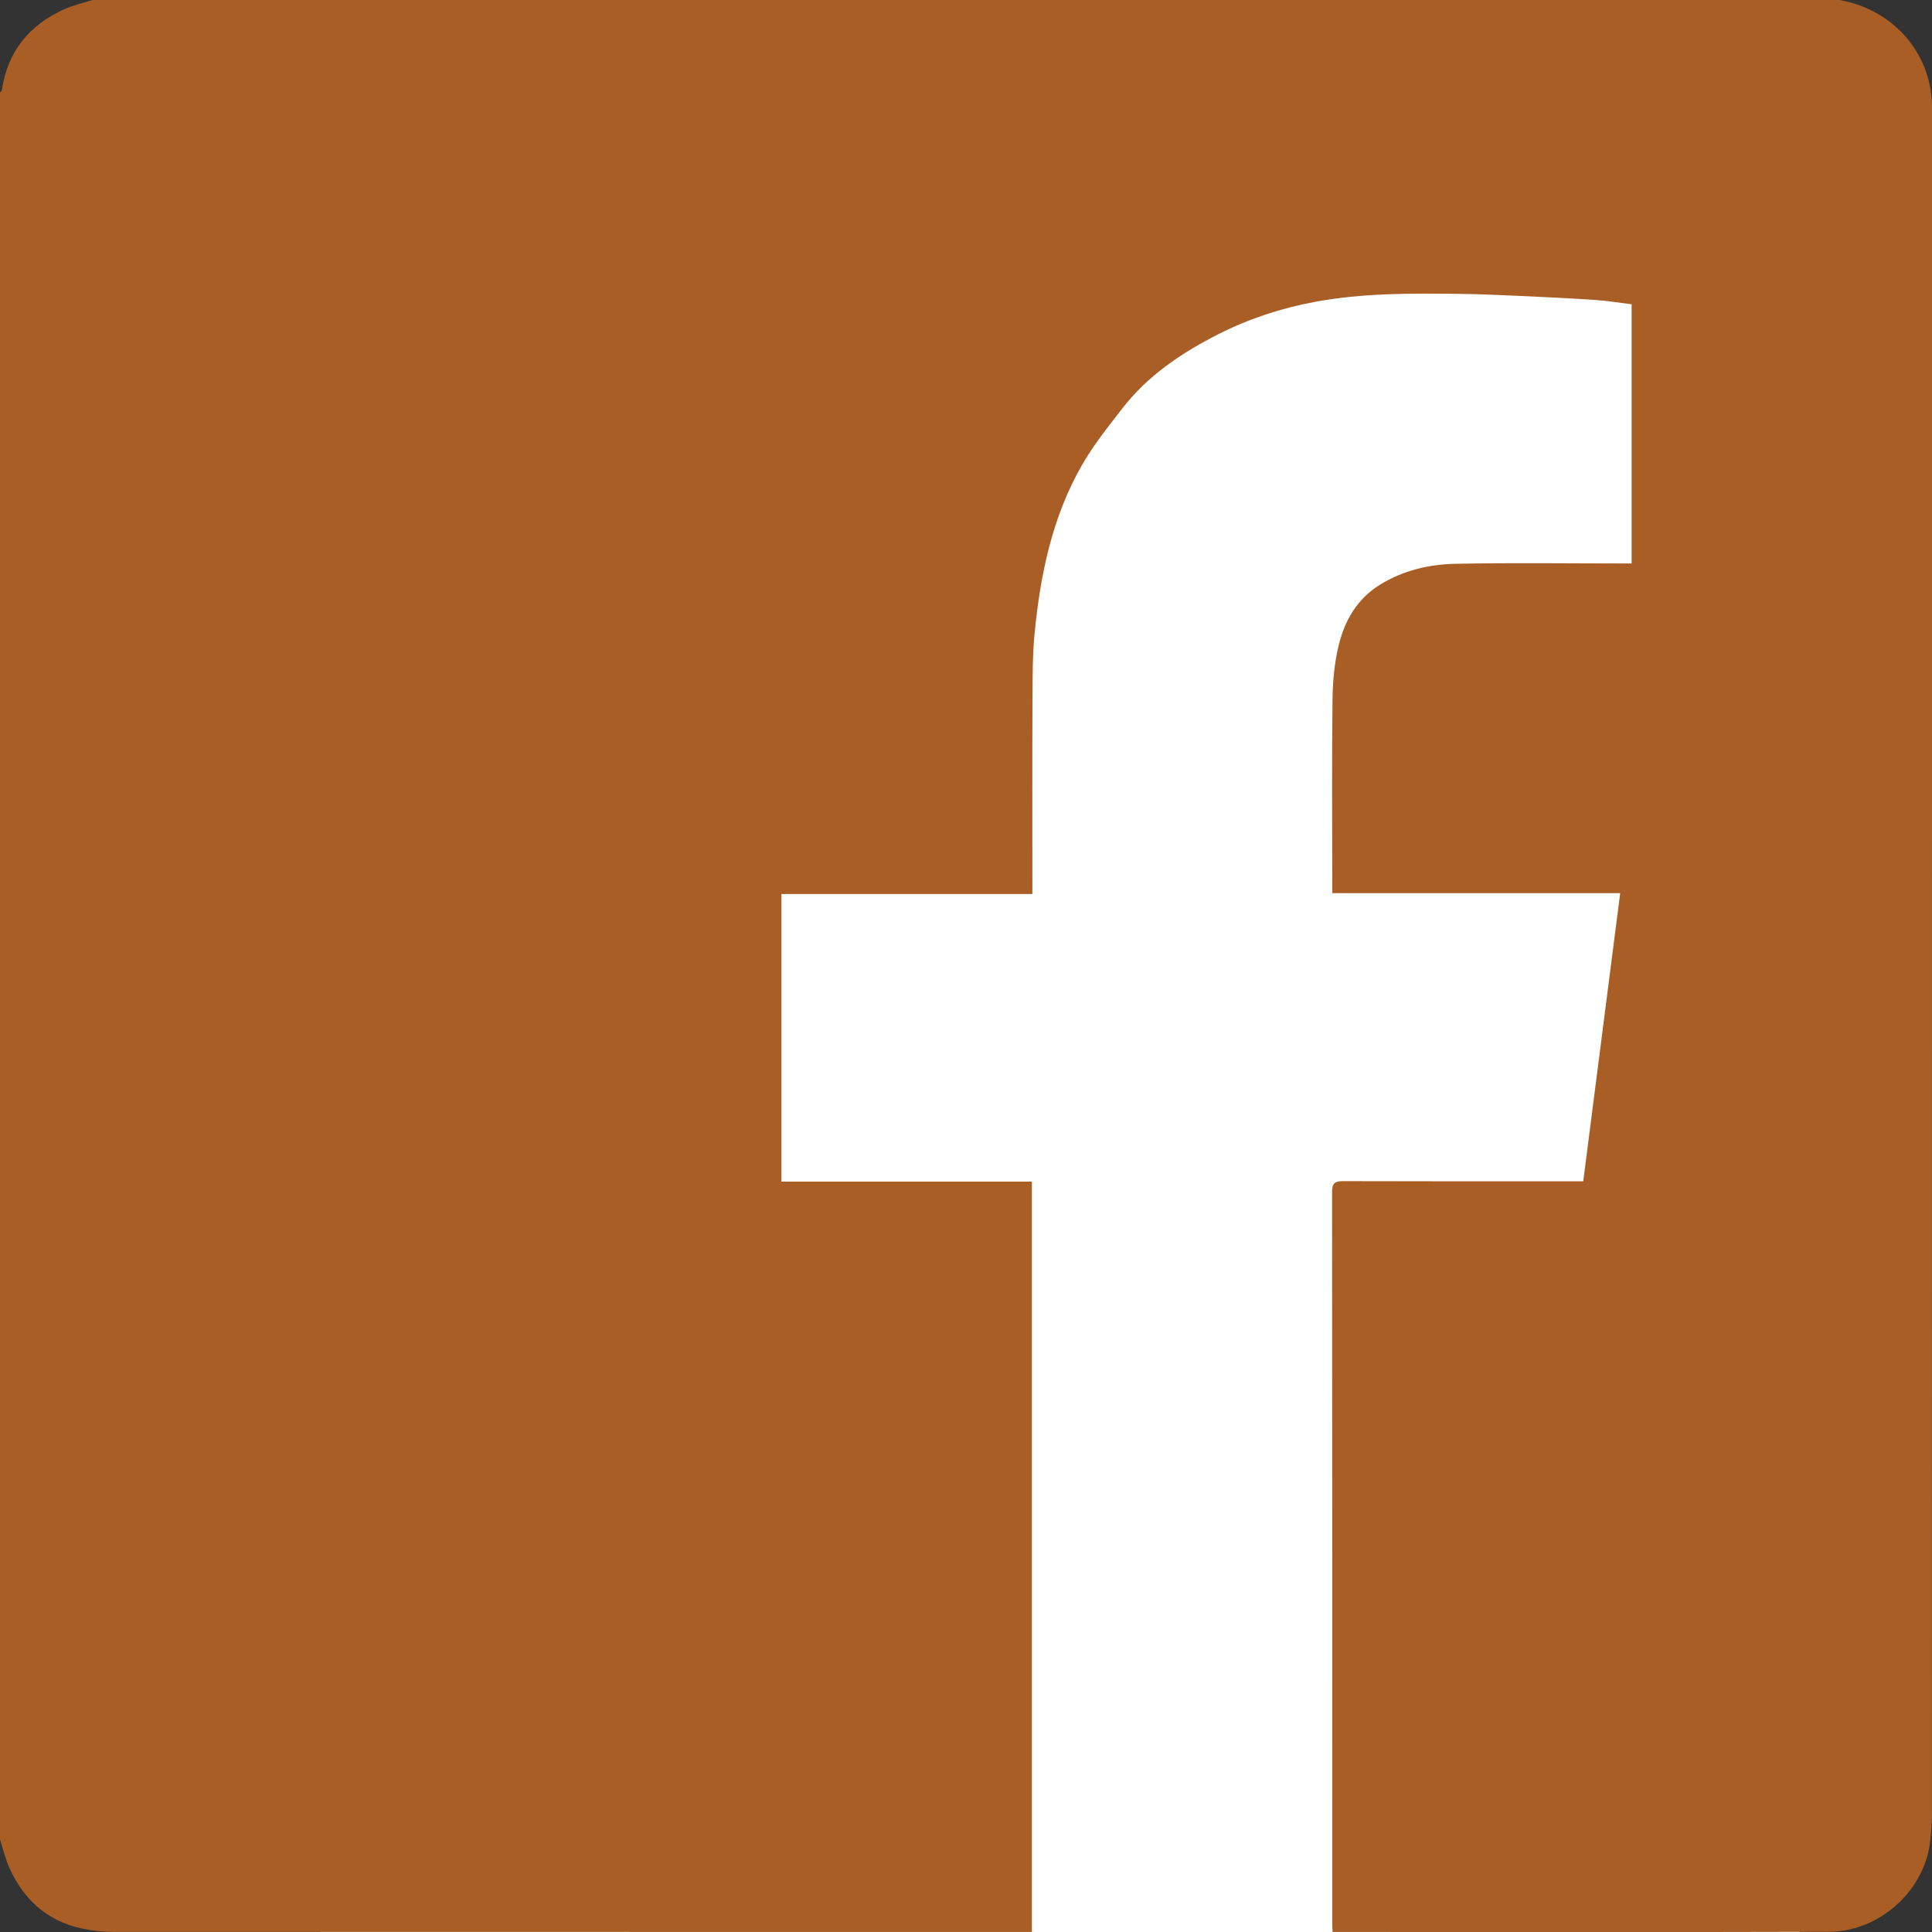 <?xml version="1.0" encoding="utf-8"?>
<!-- Generator: Adobe Illustrator 15.0.1, SVG Export Plug-In . SVG Version: 6.00 Build 0)  -->
<!DOCTYPE svg PUBLIC "-//W3C//DTD SVG 1.1//EN" "http://www.w3.org/Graphics/SVG/1.1/DTD/svg11.dtd">
<svg version="1.1" id="Layer_1" xmlns="http://www.w3.org/2000/svg" xmlns:xlink="http://www.w3.org/1999/xlink" x="0px" y="0px"
	 width="959.879px" height="959.879px" viewBox="0 0 959.879 959.879" enable-background="new 0 0 959.879 959.879"
	 xml:space="preserve">
<rect x="0" y="0" width="959.879" height="959.879" fill="#333333" stroke="none"/>
<g id="Layer_2">
	<rect x="159.102" y="72.602" fill="#FFFFFF" width="734.963" height="899.955"/>
</g>
<g id="Layer_1_1_">
	<g>
		<path fill="#A95E25" d="M-0.017,913.864c0-289.297,0-578.595,0-867.892c0.306-0.337,0.831-0.642,0.886-1.016
			C3.707,25.691,14.447,12.443,31.964,4.578c4.461-2.003,9.331-3.092,14.014-4.601c289.297,0,578.595,0,867.892,0
			c1.824,0.404,3.67,0.725,5.467,1.223c23.893,6.61,40.564,27.101,40.561,52.448c-0.053,282.621-0.027,565.241-0.074,847.862
			c0,4.764-0.369,9.557-0.988,14.281c-3.162,24.137-25.459,43.906-50.066,43.979c-80.486,0.234-160.975,0.088-241.461,0.088
			c-1.744,0-3.49,0-5.256,0c-0.074-1.619-0.145-2.447-0.145-3.275c-0.006-121.479,0.016-242.961-0.092-364.441
			c-0.004-4.295,1.432-5.324,5.479-5.311c37.828,0.125,75.654,0.074,113.482,0.074c1.943,0,3.887,0,5.828,0
			c6.143-47.92,12.211-95.238,18.357-143.169c-48.047,0-95.434,0-143.061,0c0-2.357,0-4.177,0-5.995
			c0-30.162-0.227-60.326,0.139-90.484c0.109-8.964,0.969-18.131,3.105-26.806c3.021-12.263,9.102-22.916,20.482-29.95
			c11.512-7.114,24.225-10.097,37.295-10.378c27.482-0.59,54.986-0.179,82.482-0.179c1.752,0,3.504,0,5.24,0
			c0-43.353,0-85.961,0-128.785c-6.207-0.748-12.184-1.735-18.199-2.138c-12.689-0.849-25.396-1.464-38.104-2.037
			c-9.928-0.448-19.863-0.868-29.799-0.987c-23.809-0.284-47.621-0.412-71.178,3.961c-16.754,3.111-32.877,8.4-48.008,16.062
			c-18.07,9.15-34.879,20.37-47.521,36.623c-7.213,9.272-14.656,18.548-20.447,28.706c-14.652,25.7-20.523,54.149-23.352,83.246
			c-1.041,10.698-1.025,21.521-1.072,32.289c-0.131,30.494-0.047,60.99-0.047,91.485c0,1.759,0,3.519,0,5.819
			c-42.069,0-83.451,0-124.69,0c0,47.811,0,95.071,0,142.881c41.673,0,83.055,0,124.45,0c0,124.465,0,248.379,0,372.789
			c-2.34,0-4.465,0-6.59,0c-150.141,0-300.284,0.008-450.426-0.041c-3.762,0-7.557-0.4-11.281-0.977
			c-18.94-2.93-32.018-13.6-39.751-30.887C2.621,923.463,1.508,918.571-0.017,913.864z"/>
	</g>
</g>
</svg>
